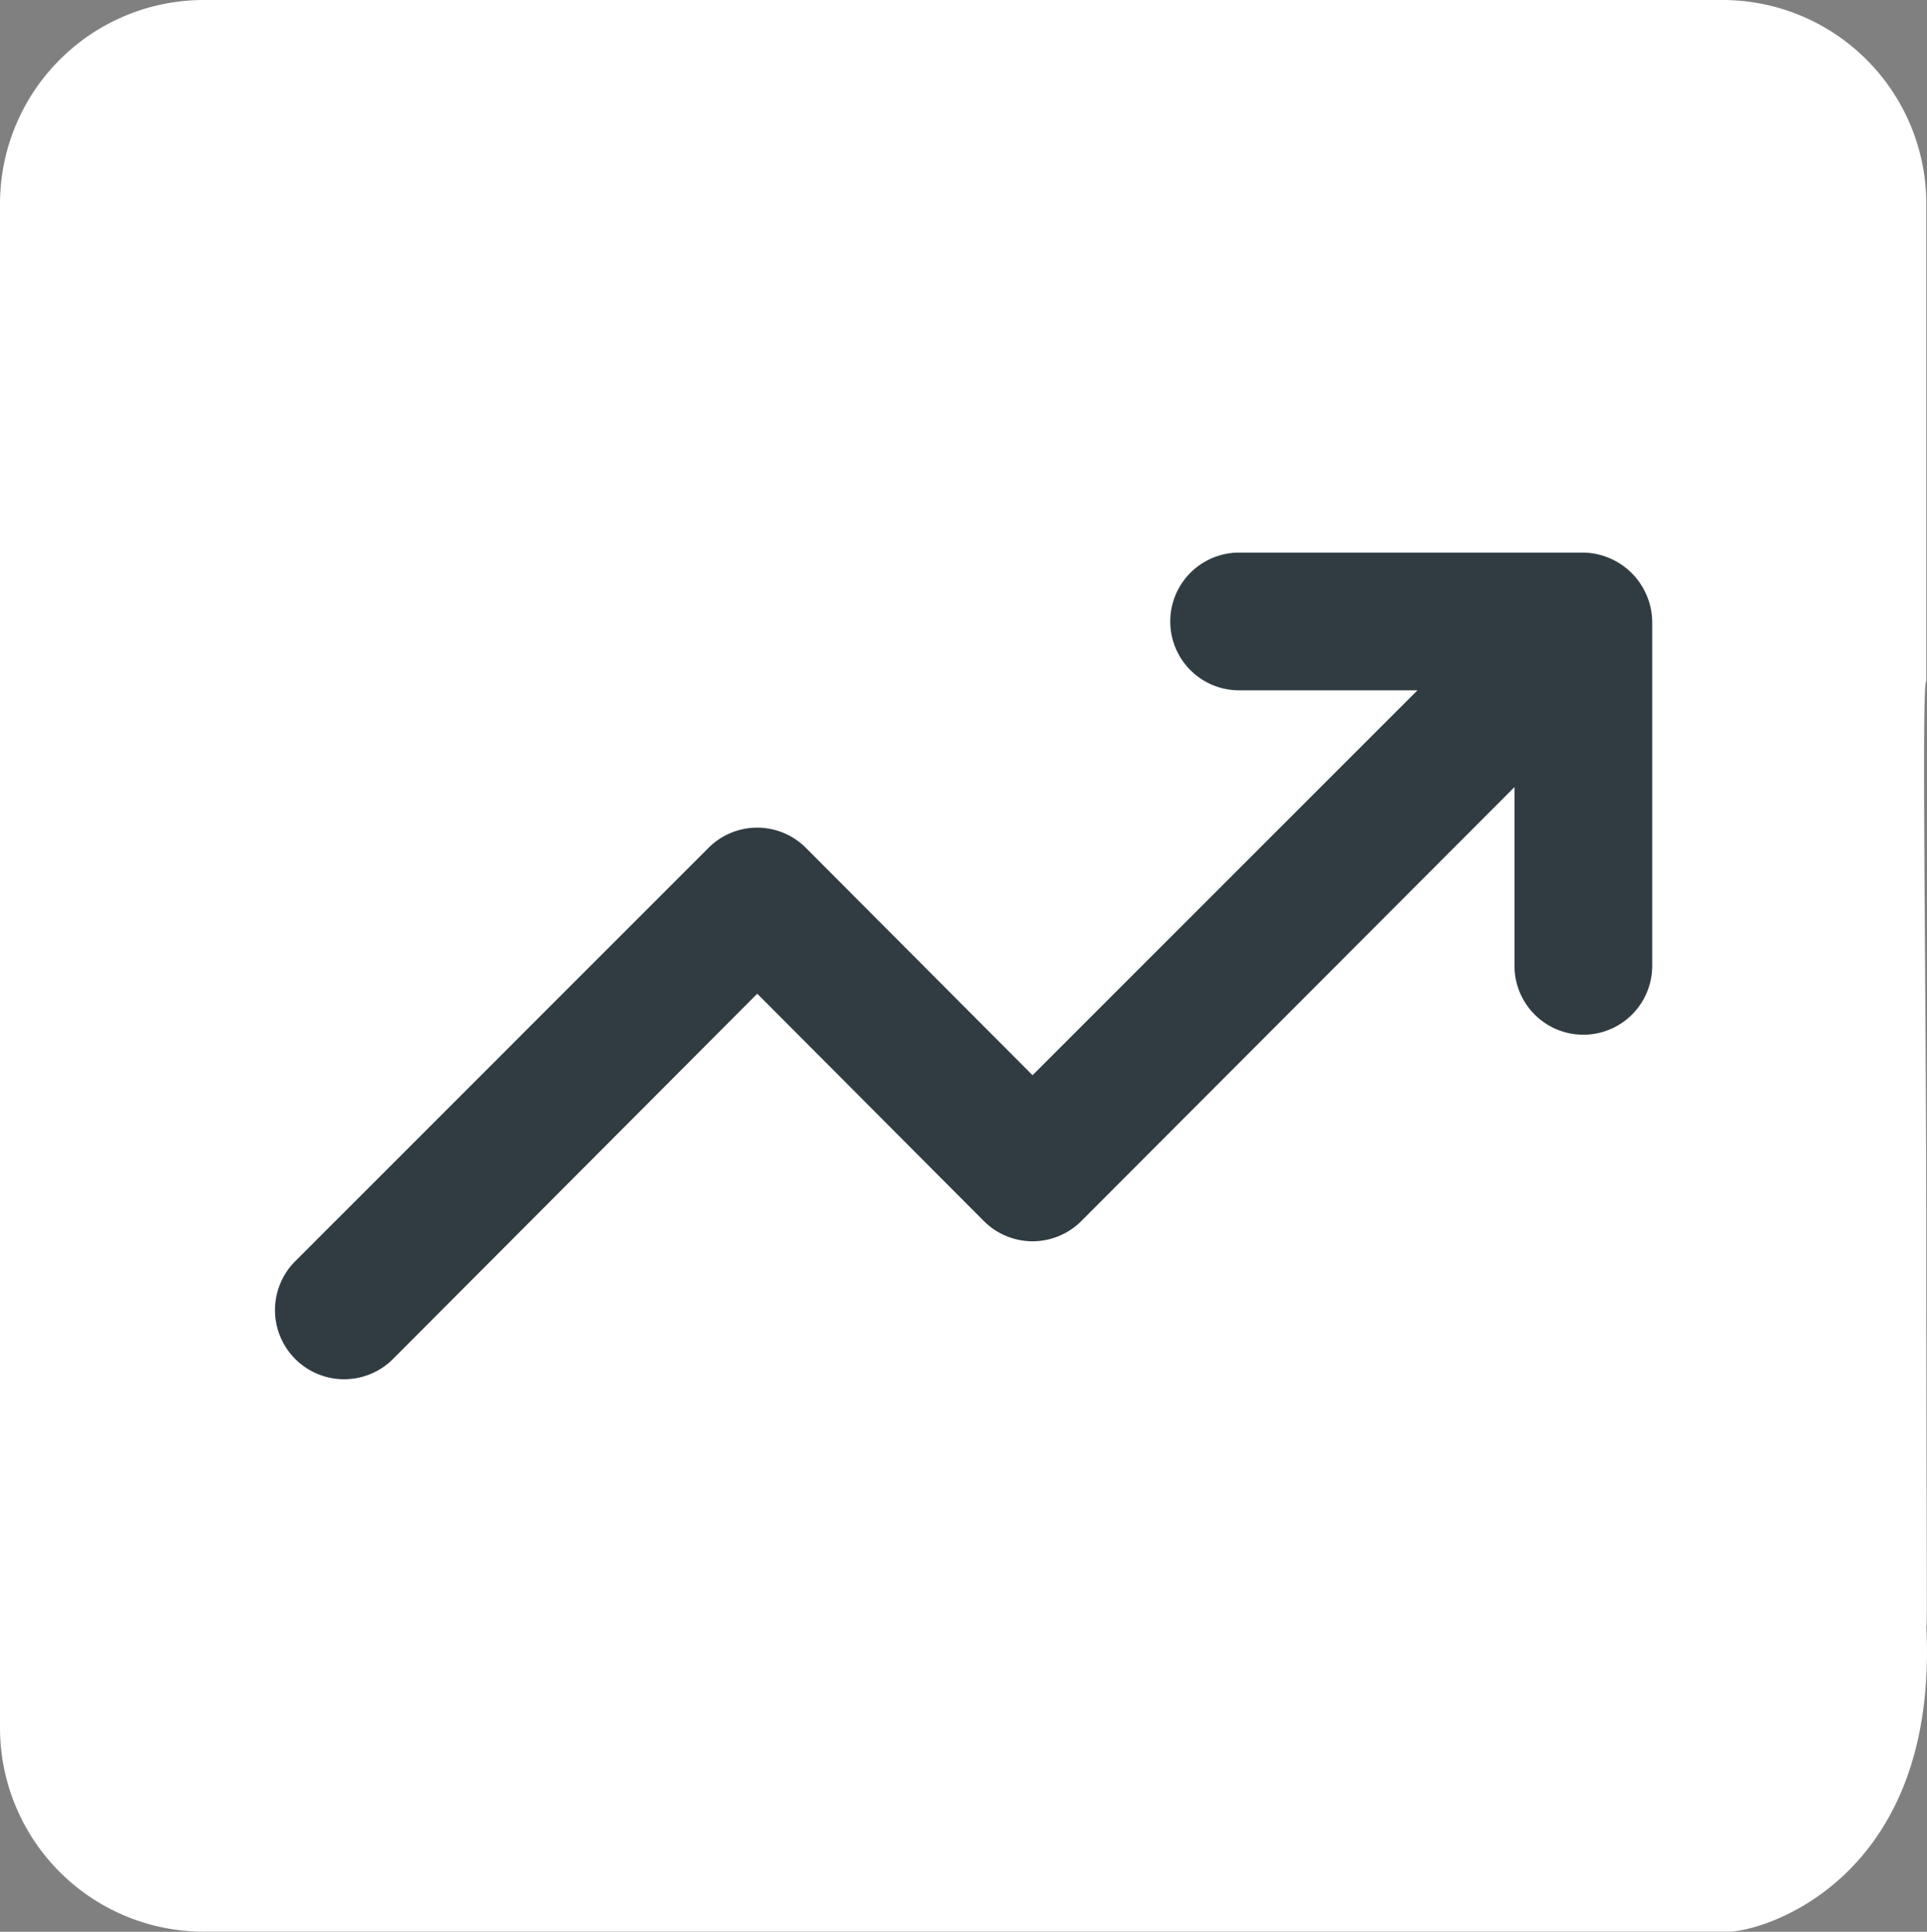 <svg xmlns="http://www.w3.org/2000/svg" width="20.055" height="20.101" viewBox="0 0 20.055 20.101">
  <rect x="0" y="0" width="20.055" height="20.101" fill="#808080" stroke="none"/>
  <g id="employee-carrier" transform="translate(-4.807 -7.807)">
    <path id="Path_27684" data-name="Path 27684" d="M26.048,21.907c0-2.7-.053-5.819,0-5.819V11.116A2.122,2.122,0,0,0,23.932,9H8.116A2.122,2.122,0,0,0,6,11.116V26.985A2.122,2.122,0,0,0,8.116,29.1H23.985c.37,0,2.194-.547,2.063-3.175C26.06,25.946,26.048,25.134,26.048,21.907Z" transform="translate(-1.193 -1.193)" fill="white"/>
    <path id="growth" d="M16.27,6.444A.728.728,0,0,0,15.611,6H12.029a.716.716,0,1,0,0,1.433h1.856L9.879,11.438,7.522,9.074a.716.716,0,0,0-1.017,0l-4.3,4.3A.719.719,0,1,0,3.224,14.39l3.79-3.8,2.357,2.364a.716.716,0,0,0,1.017,0l4.507-4.514V10.3a.716.716,0,1,0,1.433,0V6.716A.717.717,0,0,0,16.27,6.444Z" transform="translate(5.674 7.557)" fill="#303c42"/>
  </g>
</svg>
